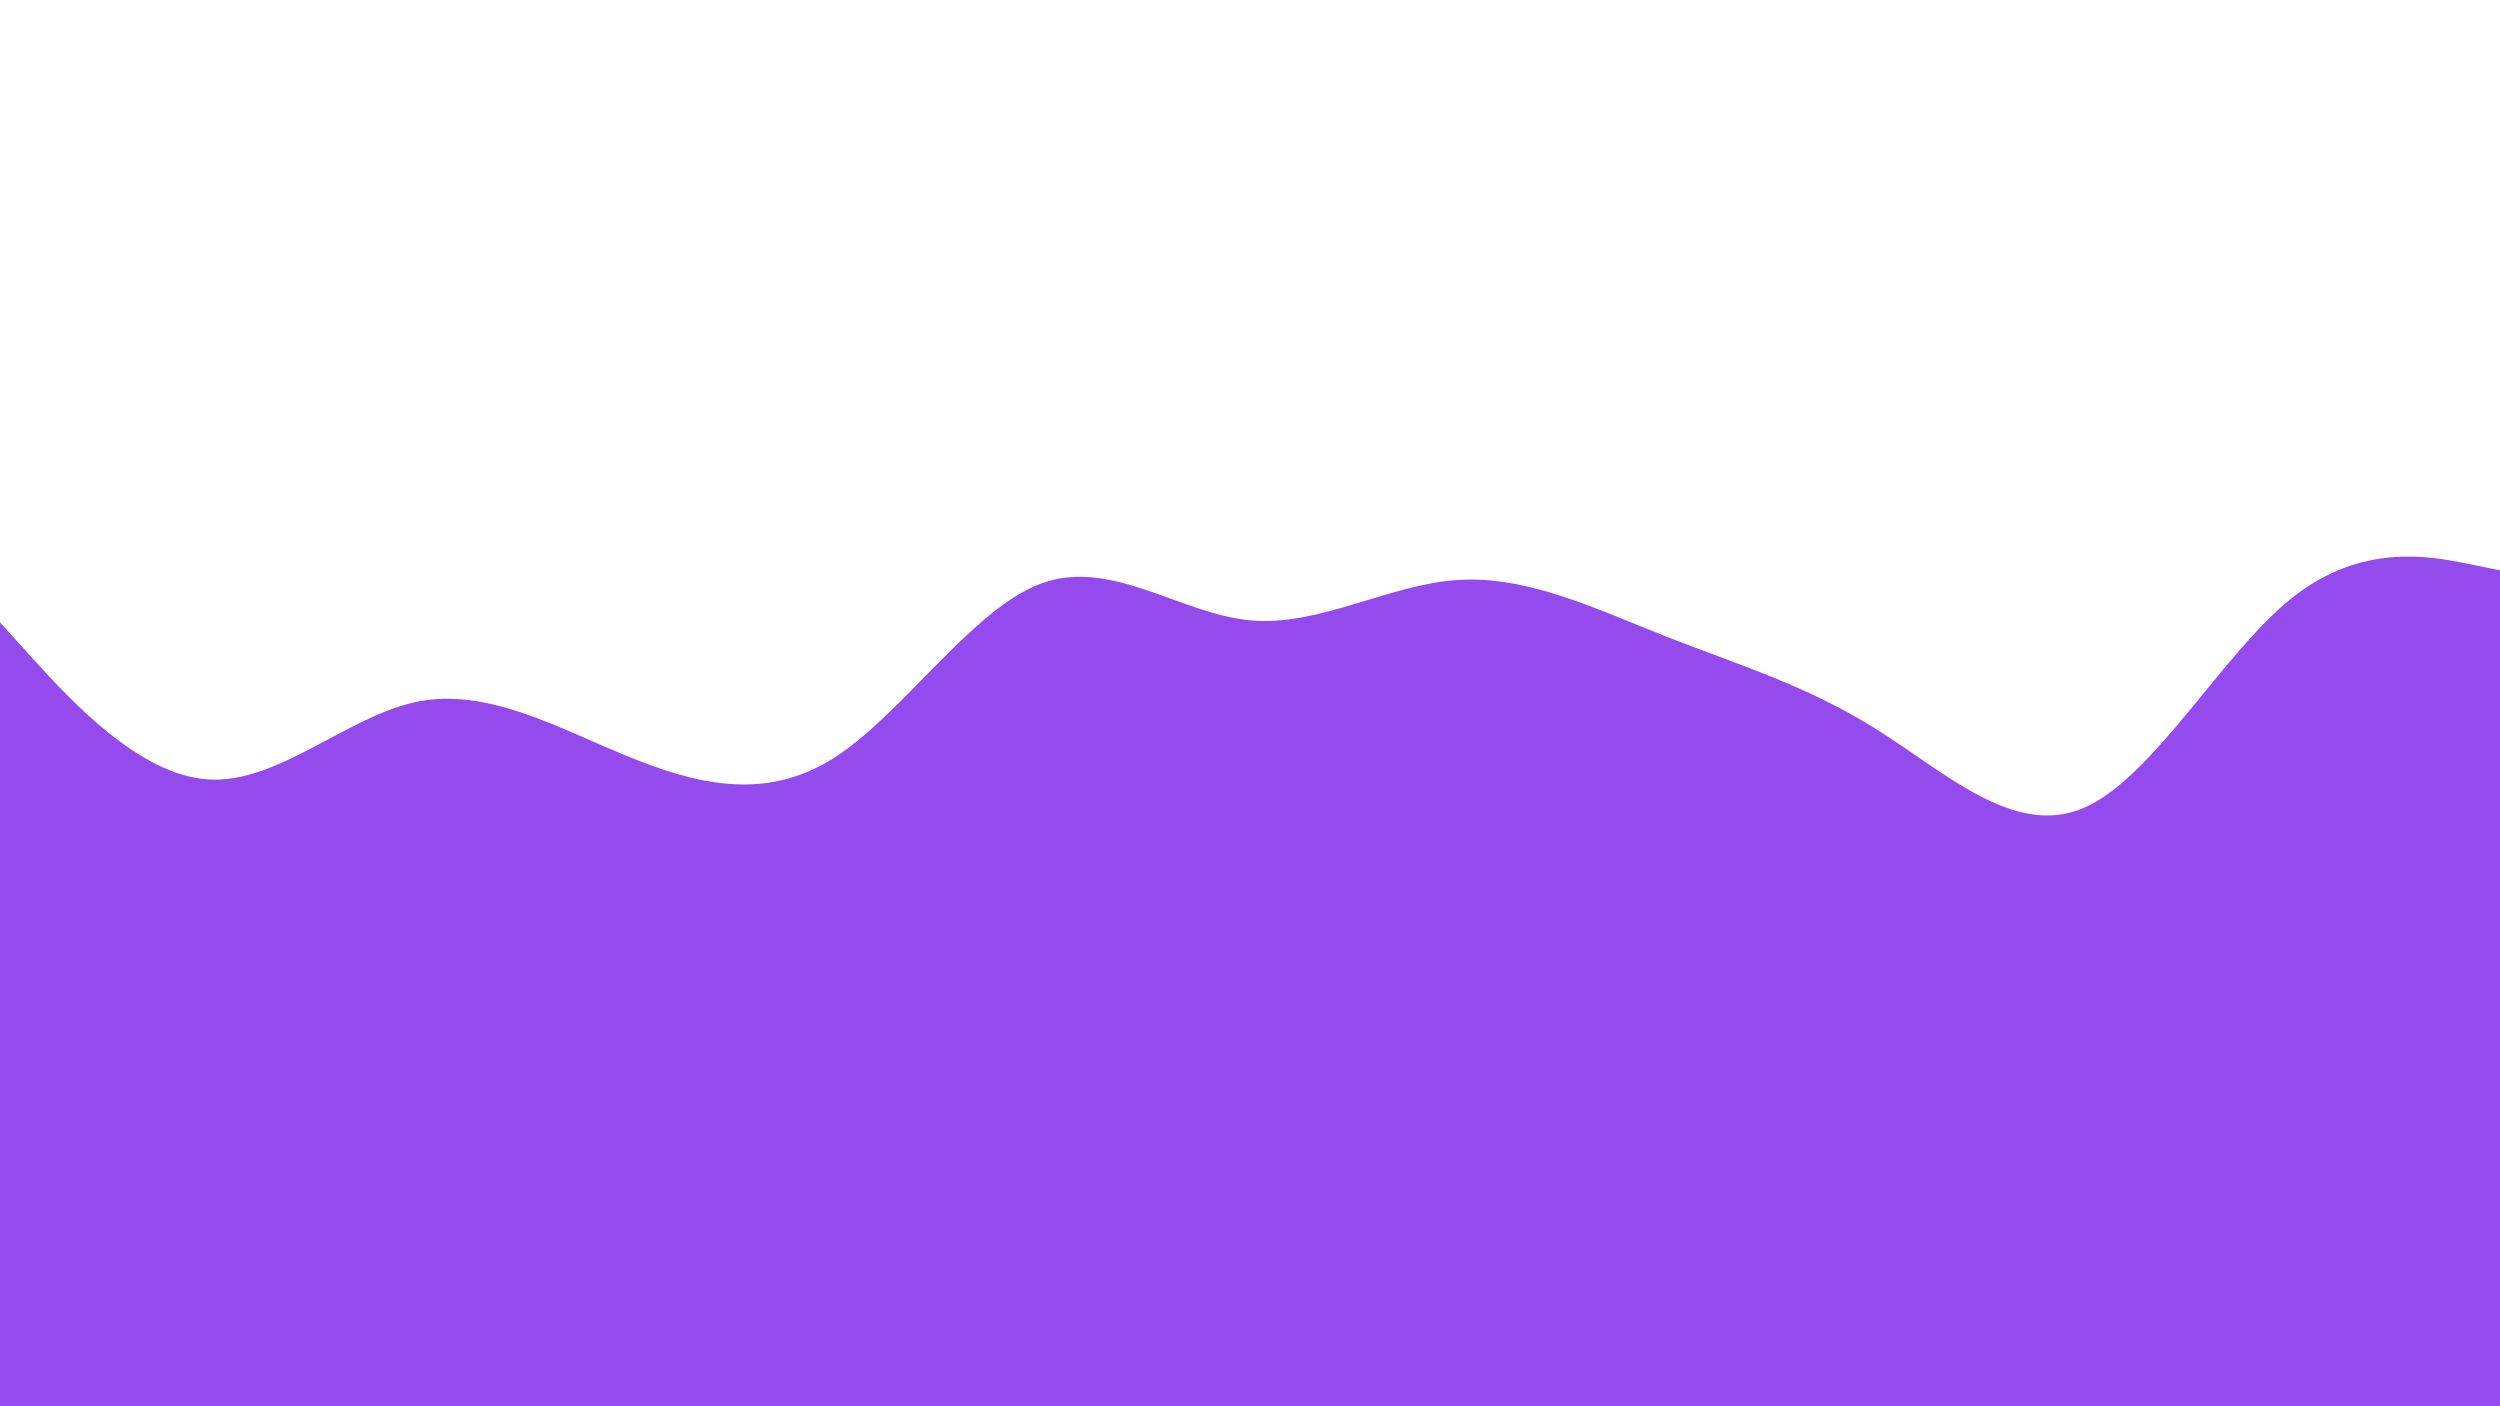 <svg id="visual" viewBox="0 0 960 540" width="960" height="540" xmlns="http://www.w3.org/2000/svg" xmlns:xlink="http://www.w3.org/1999/xlink" version="1.1"><path d="M0 239L13.3 253.7C26.7 268.3 53.3 297.7 80 299.3C106.7 301 133.3 275 160 269.5C186.7 264 213.3 279 240 290C266.7 301 293.3 308 320 291.2C346.7 274.3 373.3 233.7 400 224C426.7 214.3 453.3 235.7 480 238.2C506.7 240.7 533.3 224.3 560 222.7C586.7 221 613.3 234 640 244.5C666.7 255 693.3 263 720 279.7C746.7 296.3 773.3 321.7 800 310.3C826.7 299 853.3 251 880 229.7C906.7 208.3 933.3 213.7 946.7 216.3L960 219L960 541L946.7 541C933.3 541 906.7 541 880 541C853.3 541 826.7 541 800 541C773.3 541 746.7 541 720 541C693.3 541 666.7 541 640 541C613.3 541 586.7 541 560 541C533.3 541 506.7 541 480 541C453.3 541 426.7 541 400 541C373.3 541 346.7 541 320 541C293.3 541 266.7 541 240 541C213.3 541 186.7 541 160 541C133.3 541 106.7 541 80 541C53.3 541 26.7 541 13.3 541L0 541Z" fill="#944aed" stroke-linecap="round" stroke-linejoin="miter"></path></svg>